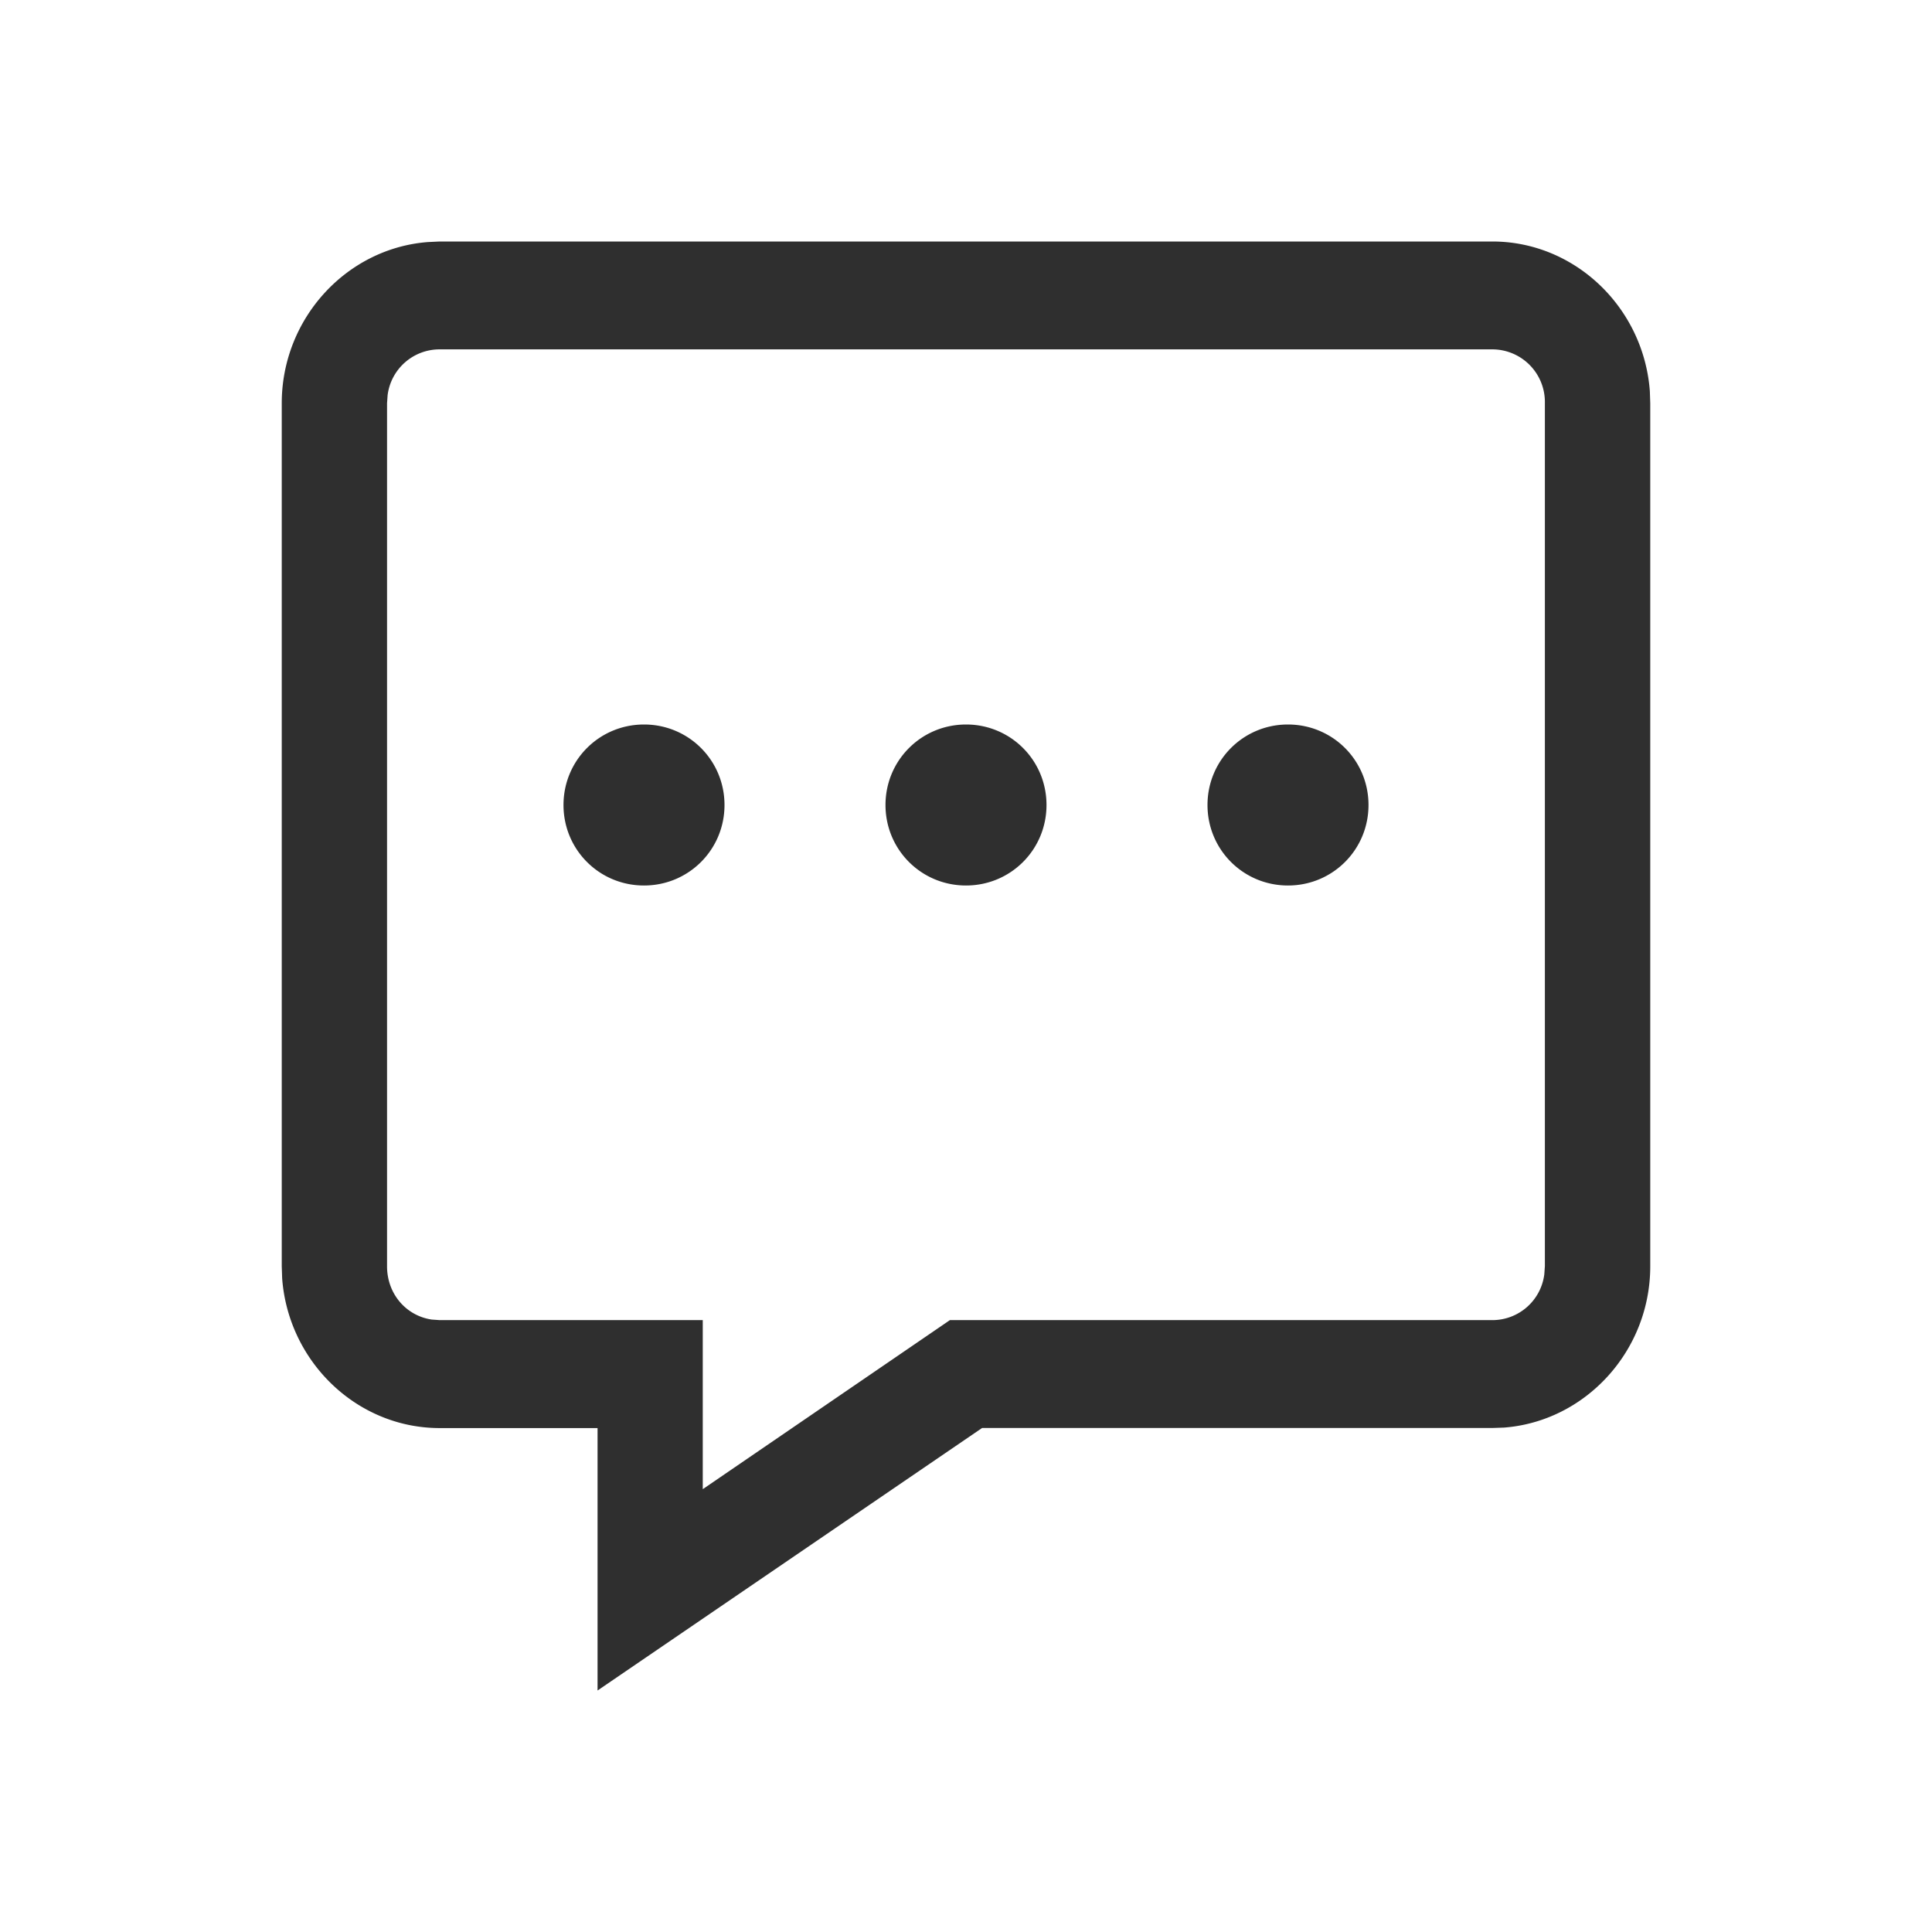 <svg  id="messIcon" xmlns="http://www.w3.org/2000/svg" width="24" height="24" viewBox="0 0 24 24">
    <path fill="#2F2F2F" fill-rule="evenodd" d="M18.538 3c1.03 0 1.881.825 1.957 1.86l.005.15v10.72c0 1.053-.805 1.926-1.816 2.004l-.146.005H12.2L7.423 21v-3.26H5.462c-1.03 0-1.881-.826-1.957-1.861l-.005-.15V5.01c0-1.053.805-1.926 1.816-2.003L5.462 3h13.076zm0 1.34H5.462a.65.65 0 0 0-.647.57l-.007.1v10.72c0 .342.236.615.555.662l.099.007H8.73v2.1l3.07-2.1h6.737a.65.65 0 0 0 .647-.57l.007-.1V5.01a.654.654 0 0 0-.654-.67zM8 9c.555 0 1 .445 1 1 0 .555-.445 1-1 1-.555 0-1-.445-1-1 0-.555.445-1 1-1zm4 0c.555 0 1 .445 1 1 0 .555-.445 1-1 1-.555 0-1-.445-1-1 0-.555.445-1 1-1zm4 0c.555 0 1 .445 1 1 0 .555-.445 1-1 1-.555 0-1-.445-1-1 0-.555.445-1 1-1z"/>
</svg>
